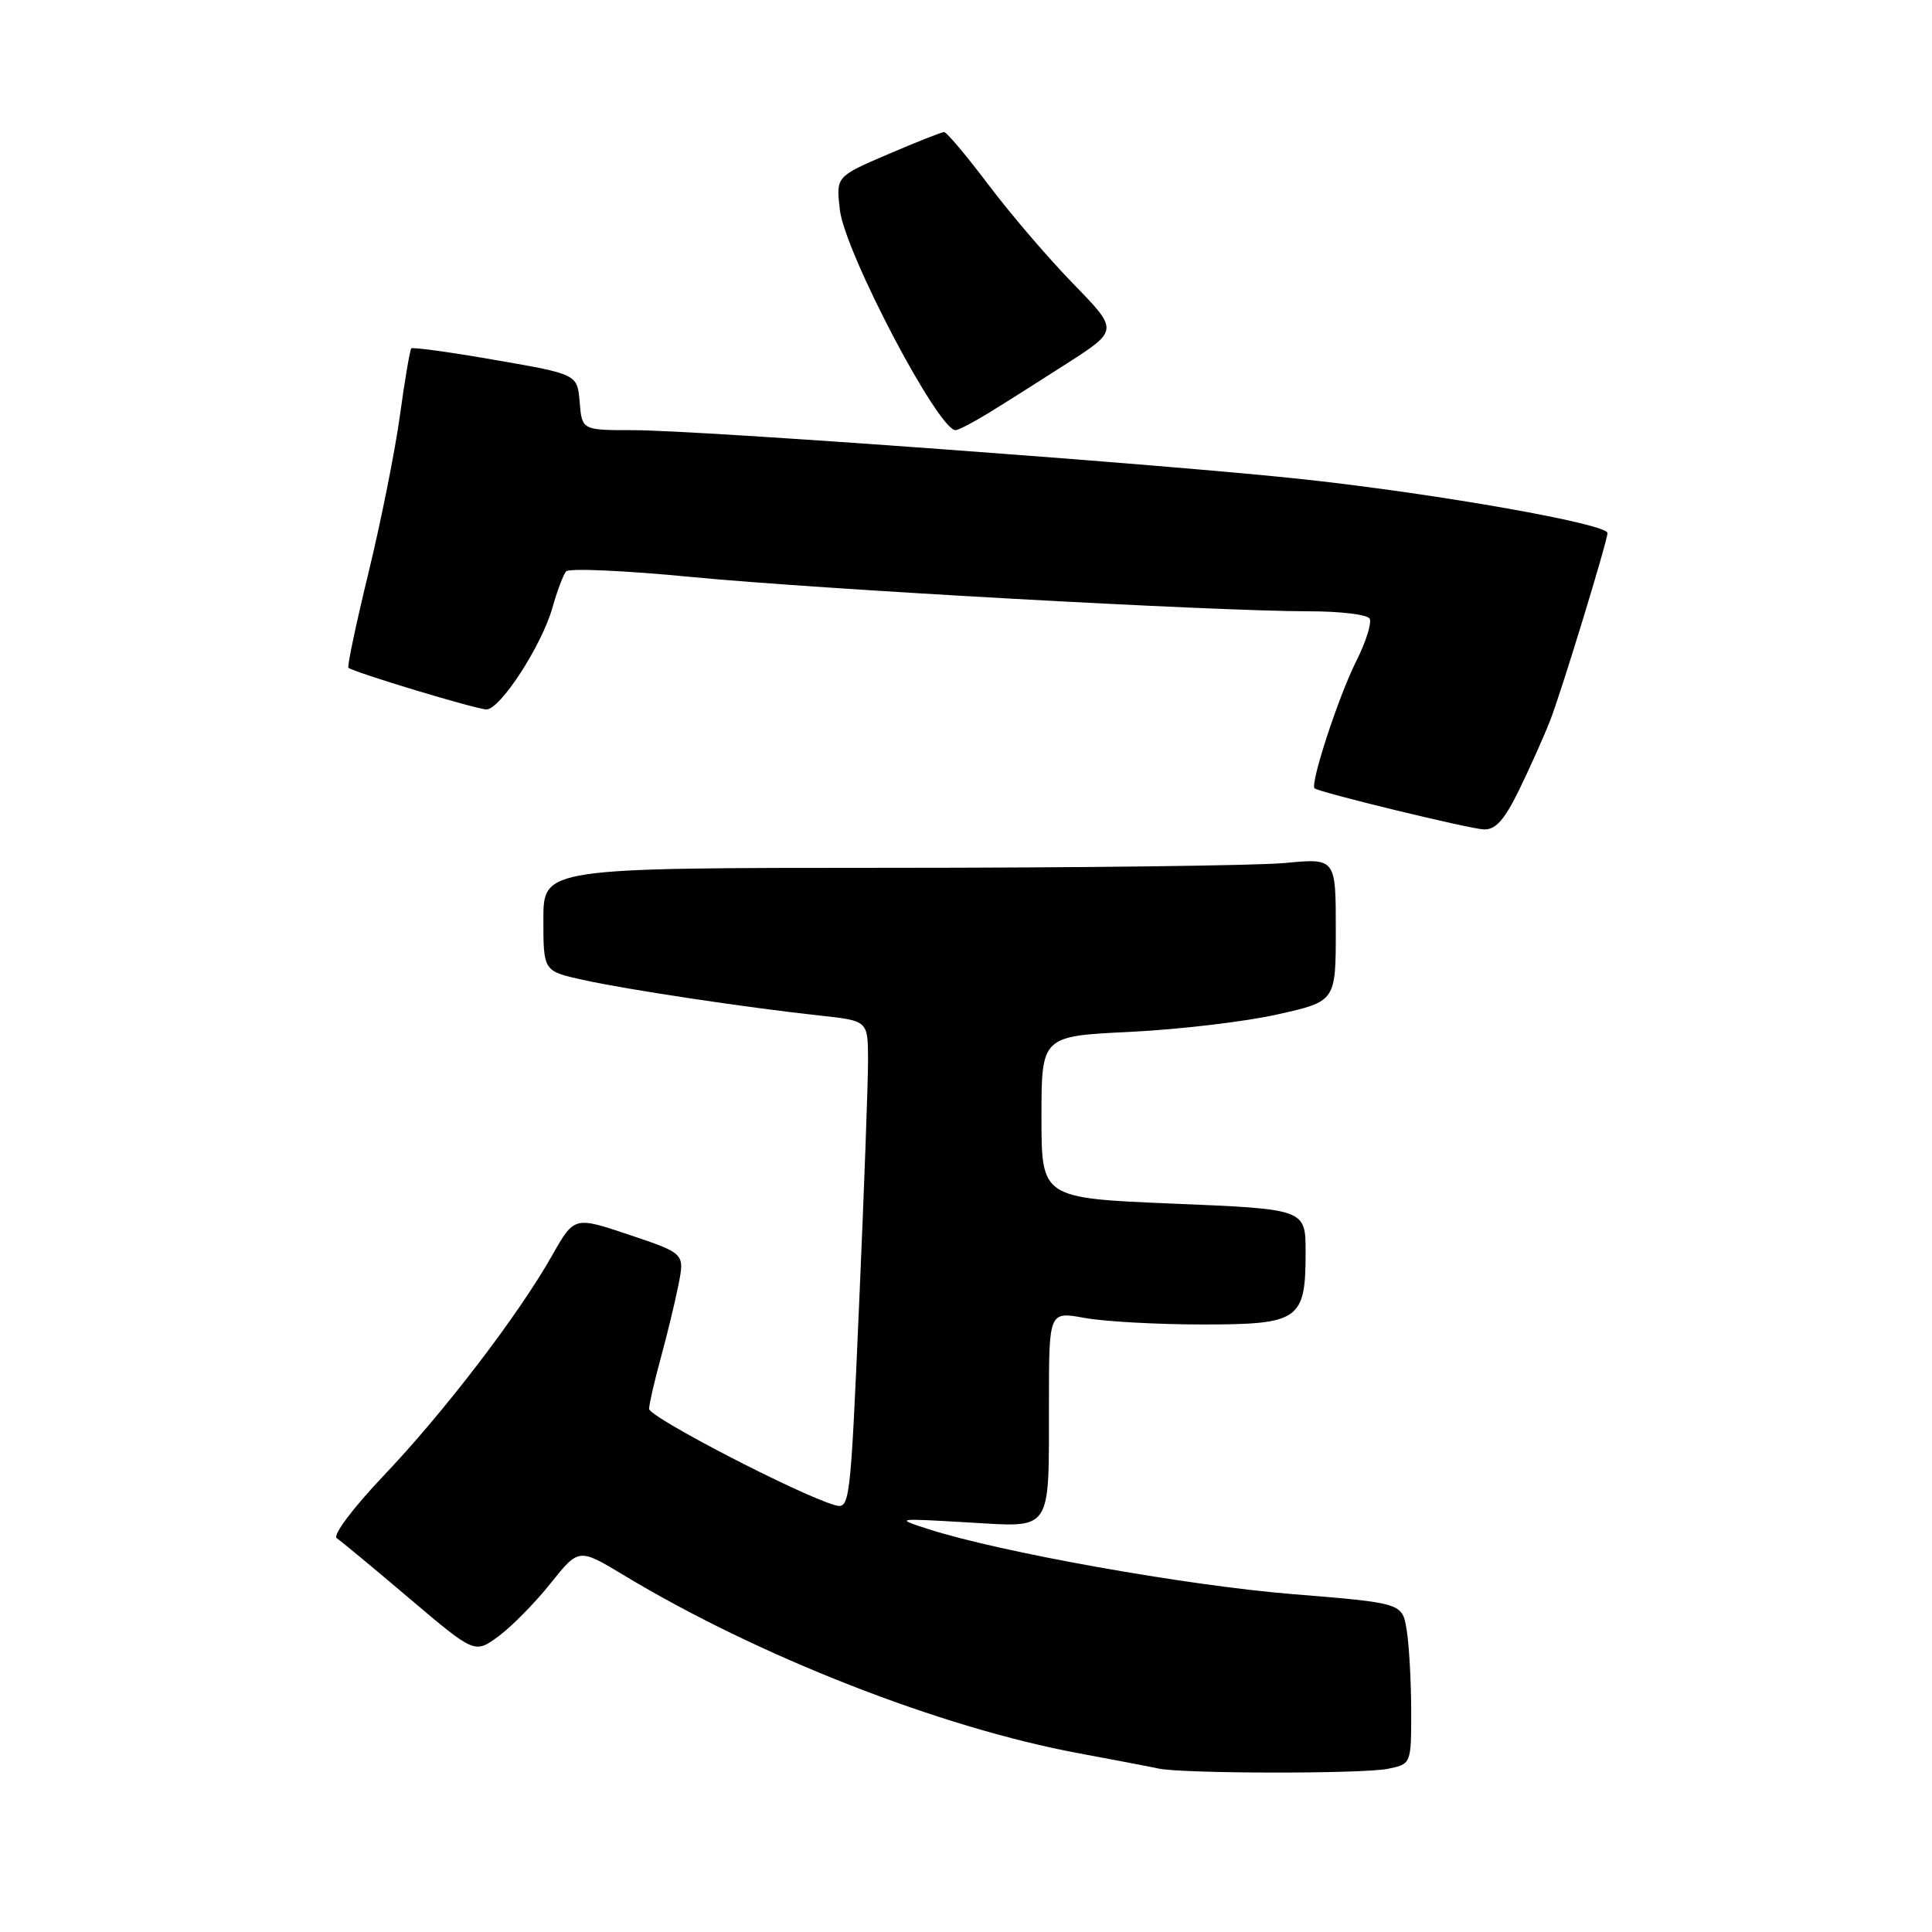 <?xml version="1.0" encoding="UTF-8" standalone="no"?>
<!DOCTYPE svg PUBLIC "-//W3C//DTD SVG 1.1//EN" "http://www.w3.org/Graphics/SVG/1.1/DTD/svg11.dtd" >
<svg xmlns="http://www.w3.org/2000/svg" xmlns:xlink="http://www.w3.org/1999/xlink" version="1.1" viewBox="0 0 256 256">
 <g >
 <path fill="currentColor"
d=" M 183.88 234.38 C 187.00 233.75 187.00 233.75 186.99 226.62 C 186.98 222.71 186.71 217.91 186.39 215.96 C 185.81 212.41 185.81 212.41 171.15 211.22 C 157.11 210.07 132.48 205.67 123.00 202.61 C 118.57 201.18 118.66 201.17 128.10 201.72 C 139.61 202.38 138.97 203.33 138.99 185.64 C 139.00 173.77 139.00 173.77 143.75 174.64 C 146.36 175.11 153.37 175.50 159.33 175.50 C 172.19 175.50 173.00 174.93 173.00 165.92 C 173.00 160.21 173.00 160.21 155.50 159.49 C 138.00 158.76 138.00 158.76 138.00 148.03 C 138.00 137.29 138.00 137.29 149.75 136.73 C 156.21 136.41 164.99 135.38 169.25 134.42 C 177.00 132.69 177.00 132.69 177.00 123.20 C 177.00 113.71 177.00 113.71 170.25 114.35 C 166.54 114.70 142.91 114.99 117.75 114.99 C 72.00 115.00 72.00 115.00 72.00 121.84 C 72.00 128.68 72.00 128.68 77.25 129.84 C 83.05 131.13 99.04 133.53 108.75 134.58 C 115.00 135.26 115.00 135.26 115.02 140.38 C 115.03 143.20 114.50 157.77 113.84 172.76 C 112.67 199.62 112.62 200.01 110.57 199.42 C 105.76 198.01 86.00 187.77 86.01 186.68 C 86.02 186.03 86.71 183.03 87.54 180.00 C 88.37 176.97 89.43 172.61 89.89 170.29 C 90.73 166.09 90.73 166.09 83.41 163.63 C 76.10 161.17 76.10 161.17 73.17 166.33 C 68.74 174.19 58.89 187.06 50.83 195.54 C 46.74 199.85 44.05 203.44 44.62 203.82 C 45.18 204.19 49.52 207.79 54.27 211.82 C 62.90 219.13 62.90 219.13 66.05 216.82 C 67.79 215.54 70.89 212.39 72.95 209.81 C 76.69 205.13 76.69 205.13 82.60 208.69 C 100.40 219.44 124.63 228.93 143.00 232.33 C 147.68 233.20 152.40 234.10 153.50 234.34 C 156.72 235.03 180.46 235.06 183.88 234.38 Z  M 201.25 104.75 C 202.66 101.86 204.53 97.70 205.39 95.50 C 206.82 91.89 213.00 71.68 213.00 70.63 C 213.00 69.43 190.75 65.48 173.00 63.54 C 155.33 61.60 92.65 57.00 83.93 57.00 C 77.12 57.00 77.12 57.00 76.81 53.30 C 76.50 49.59 76.50 49.59 65.67 47.71 C 59.72 46.67 54.69 45.98 54.50 46.16 C 54.32 46.35 53.64 50.33 53.00 55.00 C 52.36 59.68 50.49 69.05 48.84 75.84 C 47.19 82.62 45.99 88.31 46.17 88.48 C 46.82 89.07 63.13 94.00 64.46 94.00 C 66.29 94.00 71.77 85.55 73.19 80.55 C 73.82 78.32 74.64 76.14 75.01 75.71 C 75.38 75.27 82.85 75.60 91.59 76.45 C 108.42 78.08 161.01 81.00 173.49 81.00 C 177.55 81.00 181.15 81.43 181.48 81.96 C 181.80 82.49 180.99 85.08 179.66 87.71 C 177.35 92.31 173.55 103.95 174.19 104.46 C 174.87 105.01 194.64 109.81 196.59 109.90 C 198.15 109.98 199.32 108.69 201.25 104.75 Z  M 130.88 54.79 C 132.87 53.58 137.58 50.60 141.36 48.17 C 148.21 43.77 148.21 43.77 142.24 37.63 C 138.95 34.26 133.89 28.35 130.99 24.50 C 128.08 20.65 125.44 17.50 125.10 17.50 C 124.77 17.50 121.41 18.83 117.64 20.45 C 110.78 23.39 110.78 23.39 111.28 27.77 C 111.91 33.38 124.31 57.00 126.62 57.00 C 126.97 57.00 128.89 56.01 130.88 54.79 Z "/>
</g>
</svg>